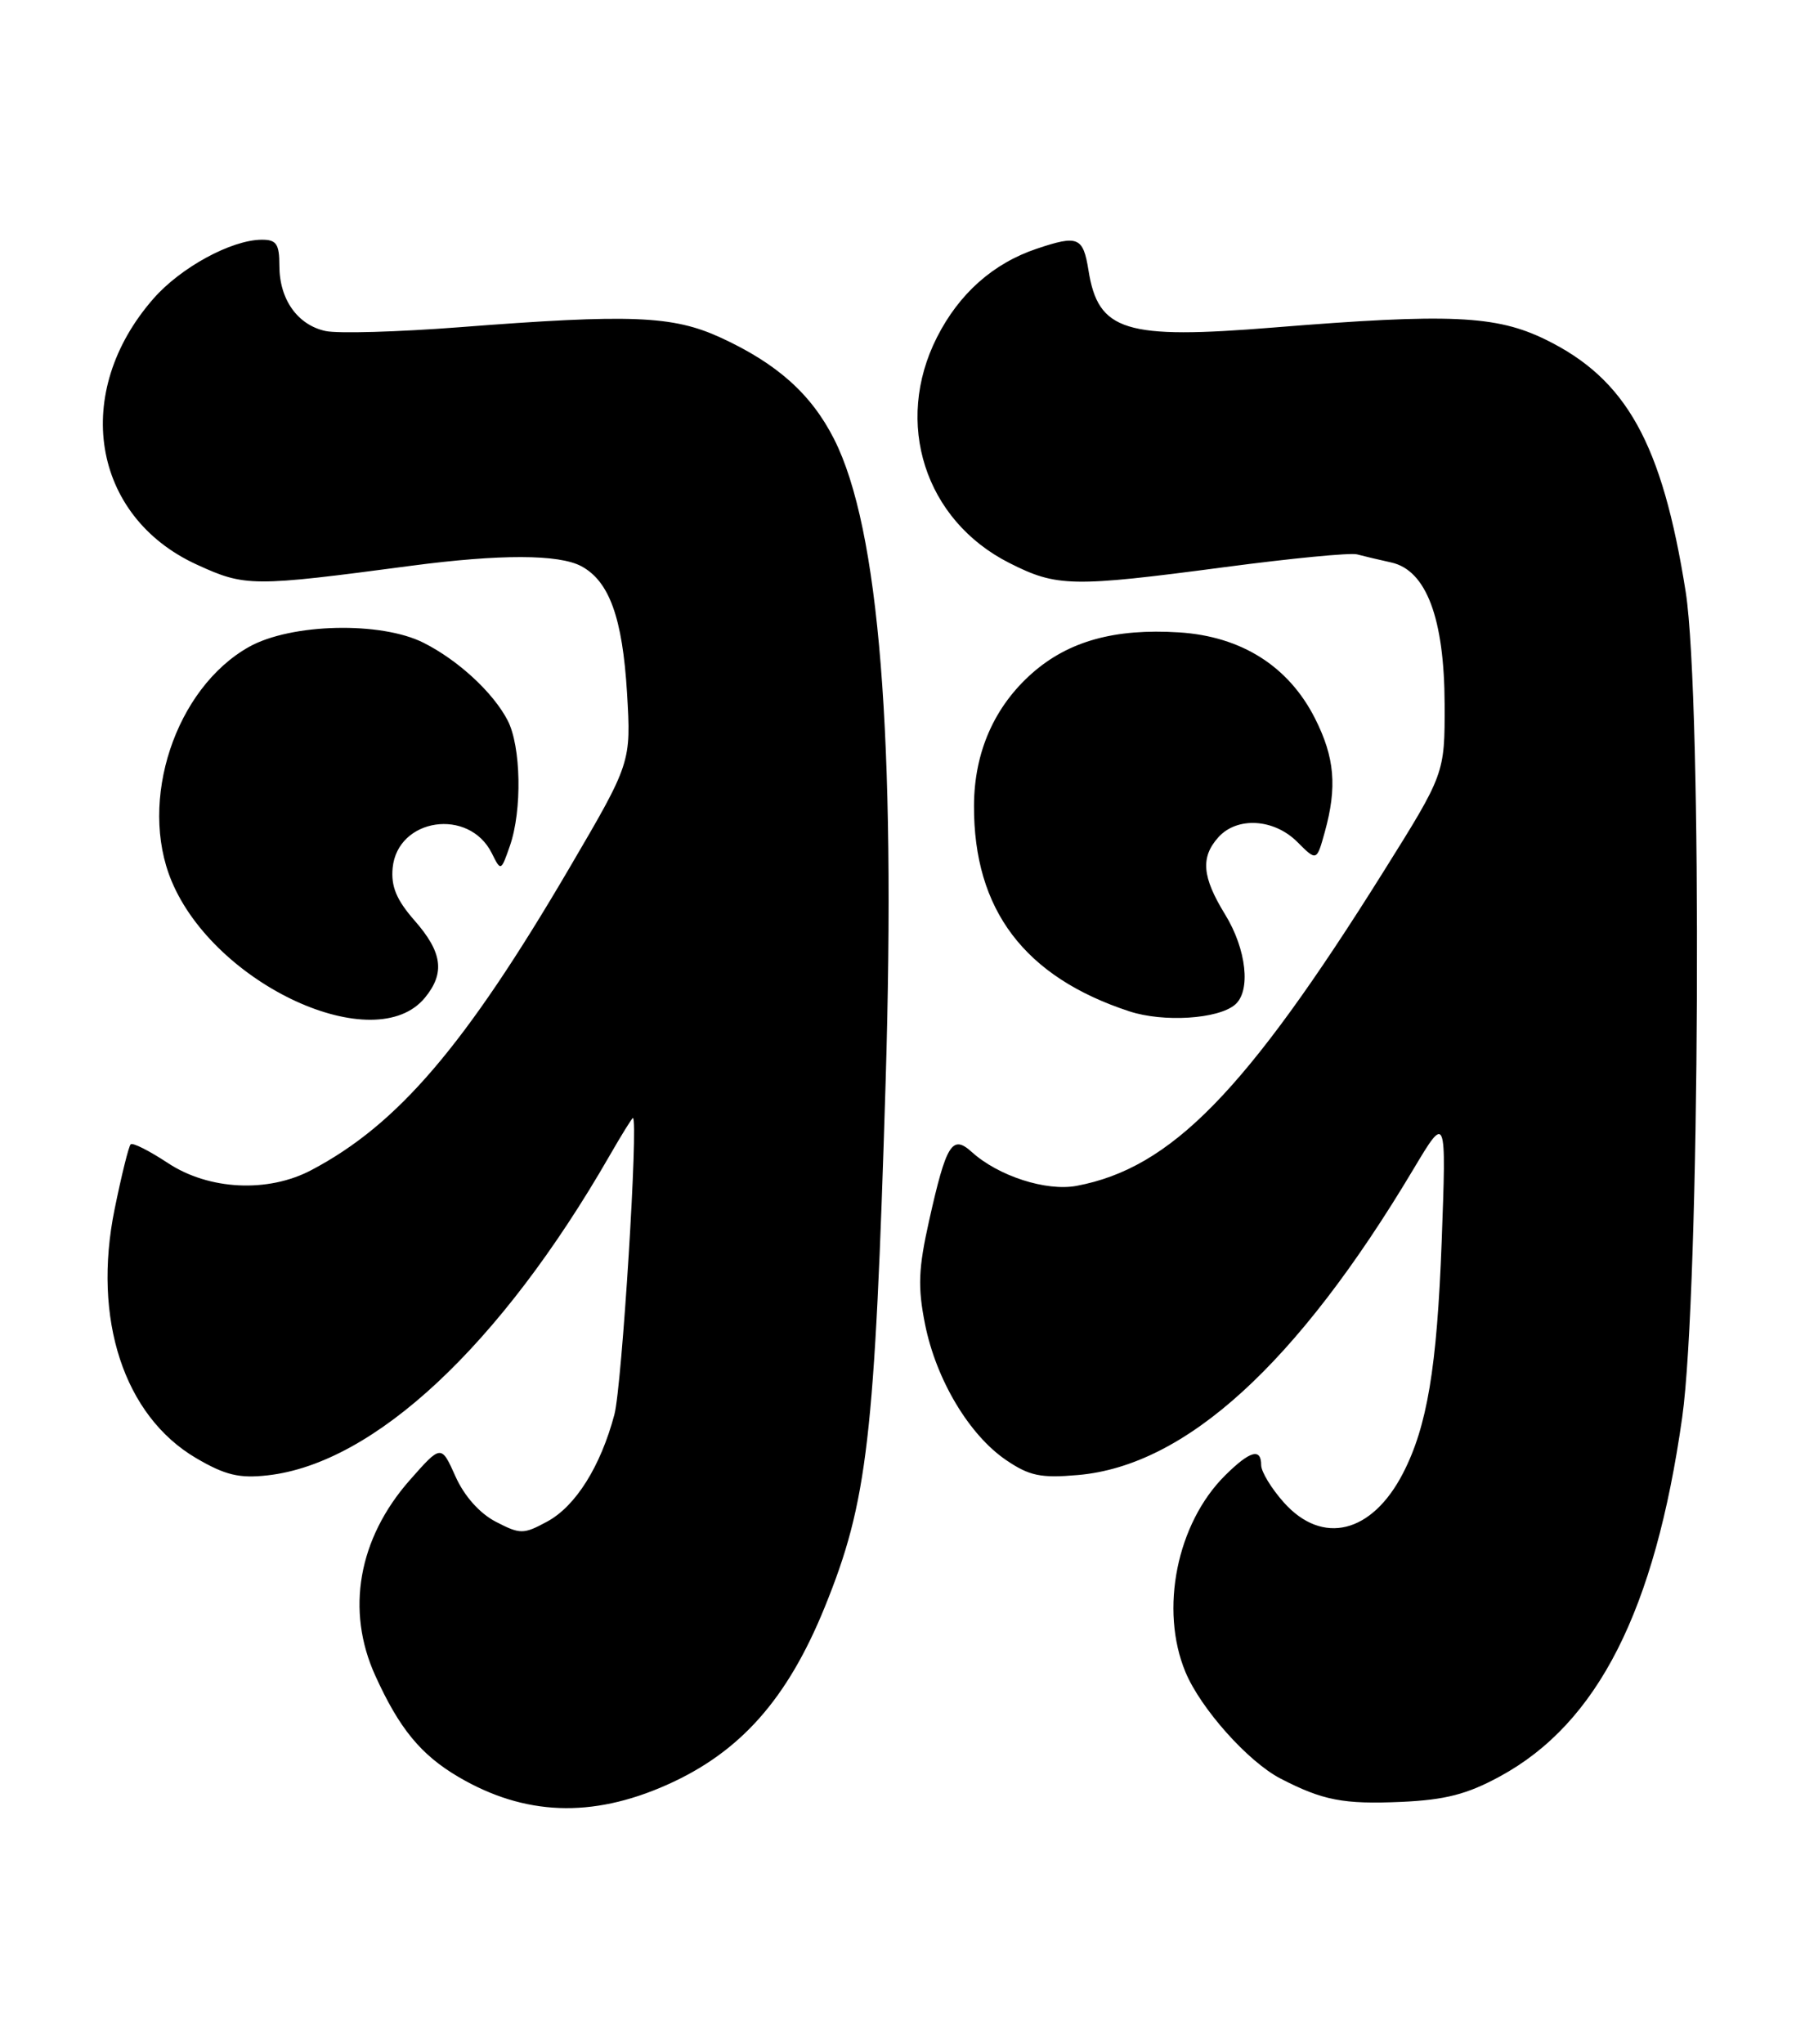 <?xml version="1.0" encoding="UTF-8" standalone="no"?>
<!DOCTYPE svg PUBLIC "-//W3C//DTD SVG 1.1//EN" "http://www.w3.org/Graphics/SVG/1.1/DTD/svg11.dtd" >
<svg xmlns="http://www.w3.org/2000/svg" xmlns:xlink="http://www.w3.org/1999/xlink" version="1.1" viewBox="0 0 225 256">
 <g >
 <path fill="currentColor"
d=" M 83.50 223.53 C 92.71 219.45 98.63 212.80 103.32 201.26 C 108.69 188.04 109.59 180.25 110.95 135.50 C 112.25 92.32 110.16 66.16 104.49 54.98 C 101.64 49.36 97.37 45.54 90.31 42.29 C 84.28 39.52 79.09 39.31 57.52 40.98 C 49.84 41.57 42.30 41.79 40.77 41.45 C 37.26 40.68 35.00 37.48 35.00 33.28 C 35.00 30.54 34.63 30.00 32.75 30.02 C 28.96 30.06 22.65 33.49 19.24 37.38 C 8.94 49.11 11.46 64.66 24.65 70.70 C 30.74 73.49 31.57 73.49 51.50 70.85 C 62.66 69.38 70.00 69.40 72.82 70.90 C 76.33 72.78 77.98 77.36 78.55 86.72 C 79.07 95.50 79.07 95.50 71.29 108.77 C 58.26 130.98 49.84 140.82 39.00 146.53 C 33.56 149.40 26.16 149.03 21.03 145.64 C 18.71 144.11 16.62 143.05 16.37 143.30 C 16.12 143.54 15.22 147.19 14.36 151.41 C 11.55 165.17 15.53 177.29 24.58 182.60 C 28.22 184.73 29.97 185.15 33.54 184.75 C 46.90 183.24 62.68 168.50 76.35 144.75 C 77.85 142.14 79.18 140.00 79.29 140.00 C 80.01 140.00 77.92 173.60 76.97 177.14 C 75.24 183.64 72.11 188.62 68.55 190.54 C 65.57 192.15 65.19 192.15 62.11 190.56 C 60.09 189.51 58.16 187.35 57.06 184.88 C 55.27 180.89 55.27 180.89 51.31 185.38 C 44.88 192.69 43.30 201.66 47.01 209.82 C 50.02 216.46 52.73 219.76 57.46 222.53 C 65.71 227.37 74.12 227.69 83.50 223.53 Z  M 187.93 222.44 C 200.16 215.79 207.32 201.69 210.74 177.52 C 212.97 161.82 213.28 87.44 211.18 74.11 C 208.24 55.53 203.77 47.48 193.64 42.53 C 187.43 39.49 181.61 39.23 159.59 41.01 C 140.90 42.53 137.58 41.50 136.36 33.83 C 135.69 29.68 135.05 29.41 129.90 31.14 C 124.43 32.97 120.16 36.76 117.38 42.24 C 111.95 52.95 115.86 65.15 126.45 70.50 C 132.40 73.51 134.29 73.55 153.50 71.01 C 161.75 69.92 169.17 69.20 170.00 69.42 C 170.82 69.64 172.77 70.10 174.31 70.44 C 178.69 71.42 180.95 77.45 180.98 88.20 C 181.00 96.89 181.00 96.89 173.29 109.20 C 156.03 136.75 146.71 146.28 134.87 148.50 C 131.07 149.21 125.06 147.27 121.73 144.25 C 119.29 142.05 118.55 143.23 116.40 152.84 C 115.05 158.87 114.96 161.18 115.89 165.84 C 117.28 172.77 121.40 179.67 126.03 182.83 C 128.96 184.82 130.37 185.12 135.06 184.71 C 148.54 183.53 162.49 170.83 177.06 146.43 C 181.20 139.50 181.20 139.50 180.61 155.50 C 180.02 171.29 178.79 178.63 175.76 184.50 C 171.86 192.04 165.67 193.55 160.84 188.15 C 159.28 186.40 158.00 184.30 158.00 183.48 C 158.00 181.28 156.60 181.67 153.49 184.75 C 147.43 190.75 145.25 201.56 148.52 209.40 C 150.43 213.97 156.38 220.63 160.42 222.72 C 165.72 225.46 168.30 225.96 175.57 225.64 C 181.07 225.39 183.80 224.69 187.93 222.44 Z  M 53.25 124.92 C 55.77 121.84 55.42 119.24 51.94 115.28 C 49.67 112.69 48.97 111.01 49.19 108.68 C 49.81 102.43 58.75 101.11 61.61 106.84 C 62.75 109.13 62.76 109.13 63.88 105.92 C 65.43 101.47 65.28 93.44 63.59 90.20 C 61.77 86.71 57.40 82.68 53.08 80.50 C 47.72 77.79 36.45 78.06 31.19 81.01 C 21.96 86.20 17.30 100.30 21.50 110.34 C 26.94 123.36 47.00 132.57 53.25 124.92 Z  M 154.70 125.83 C 156.74 124.14 156.17 118.88 153.47 114.50 C 150.59 109.81 150.38 107.35 152.65 104.83 C 155.00 102.24 159.61 102.52 162.52 105.43 C 164.95 107.86 164.95 107.86 165.97 104.18 C 167.53 98.55 167.21 94.85 164.75 89.98 C 161.44 83.43 155.53 79.69 147.71 79.19 C 139.67 78.68 133.89 80.28 129.33 84.28 C 124.57 88.47 122.05 94.18 122.02 100.88 C 121.97 113.92 128.33 122.34 141.50 126.65 C 145.76 128.04 152.55 127.62 154.70 125.83 Z "/>
</g>
</svg>